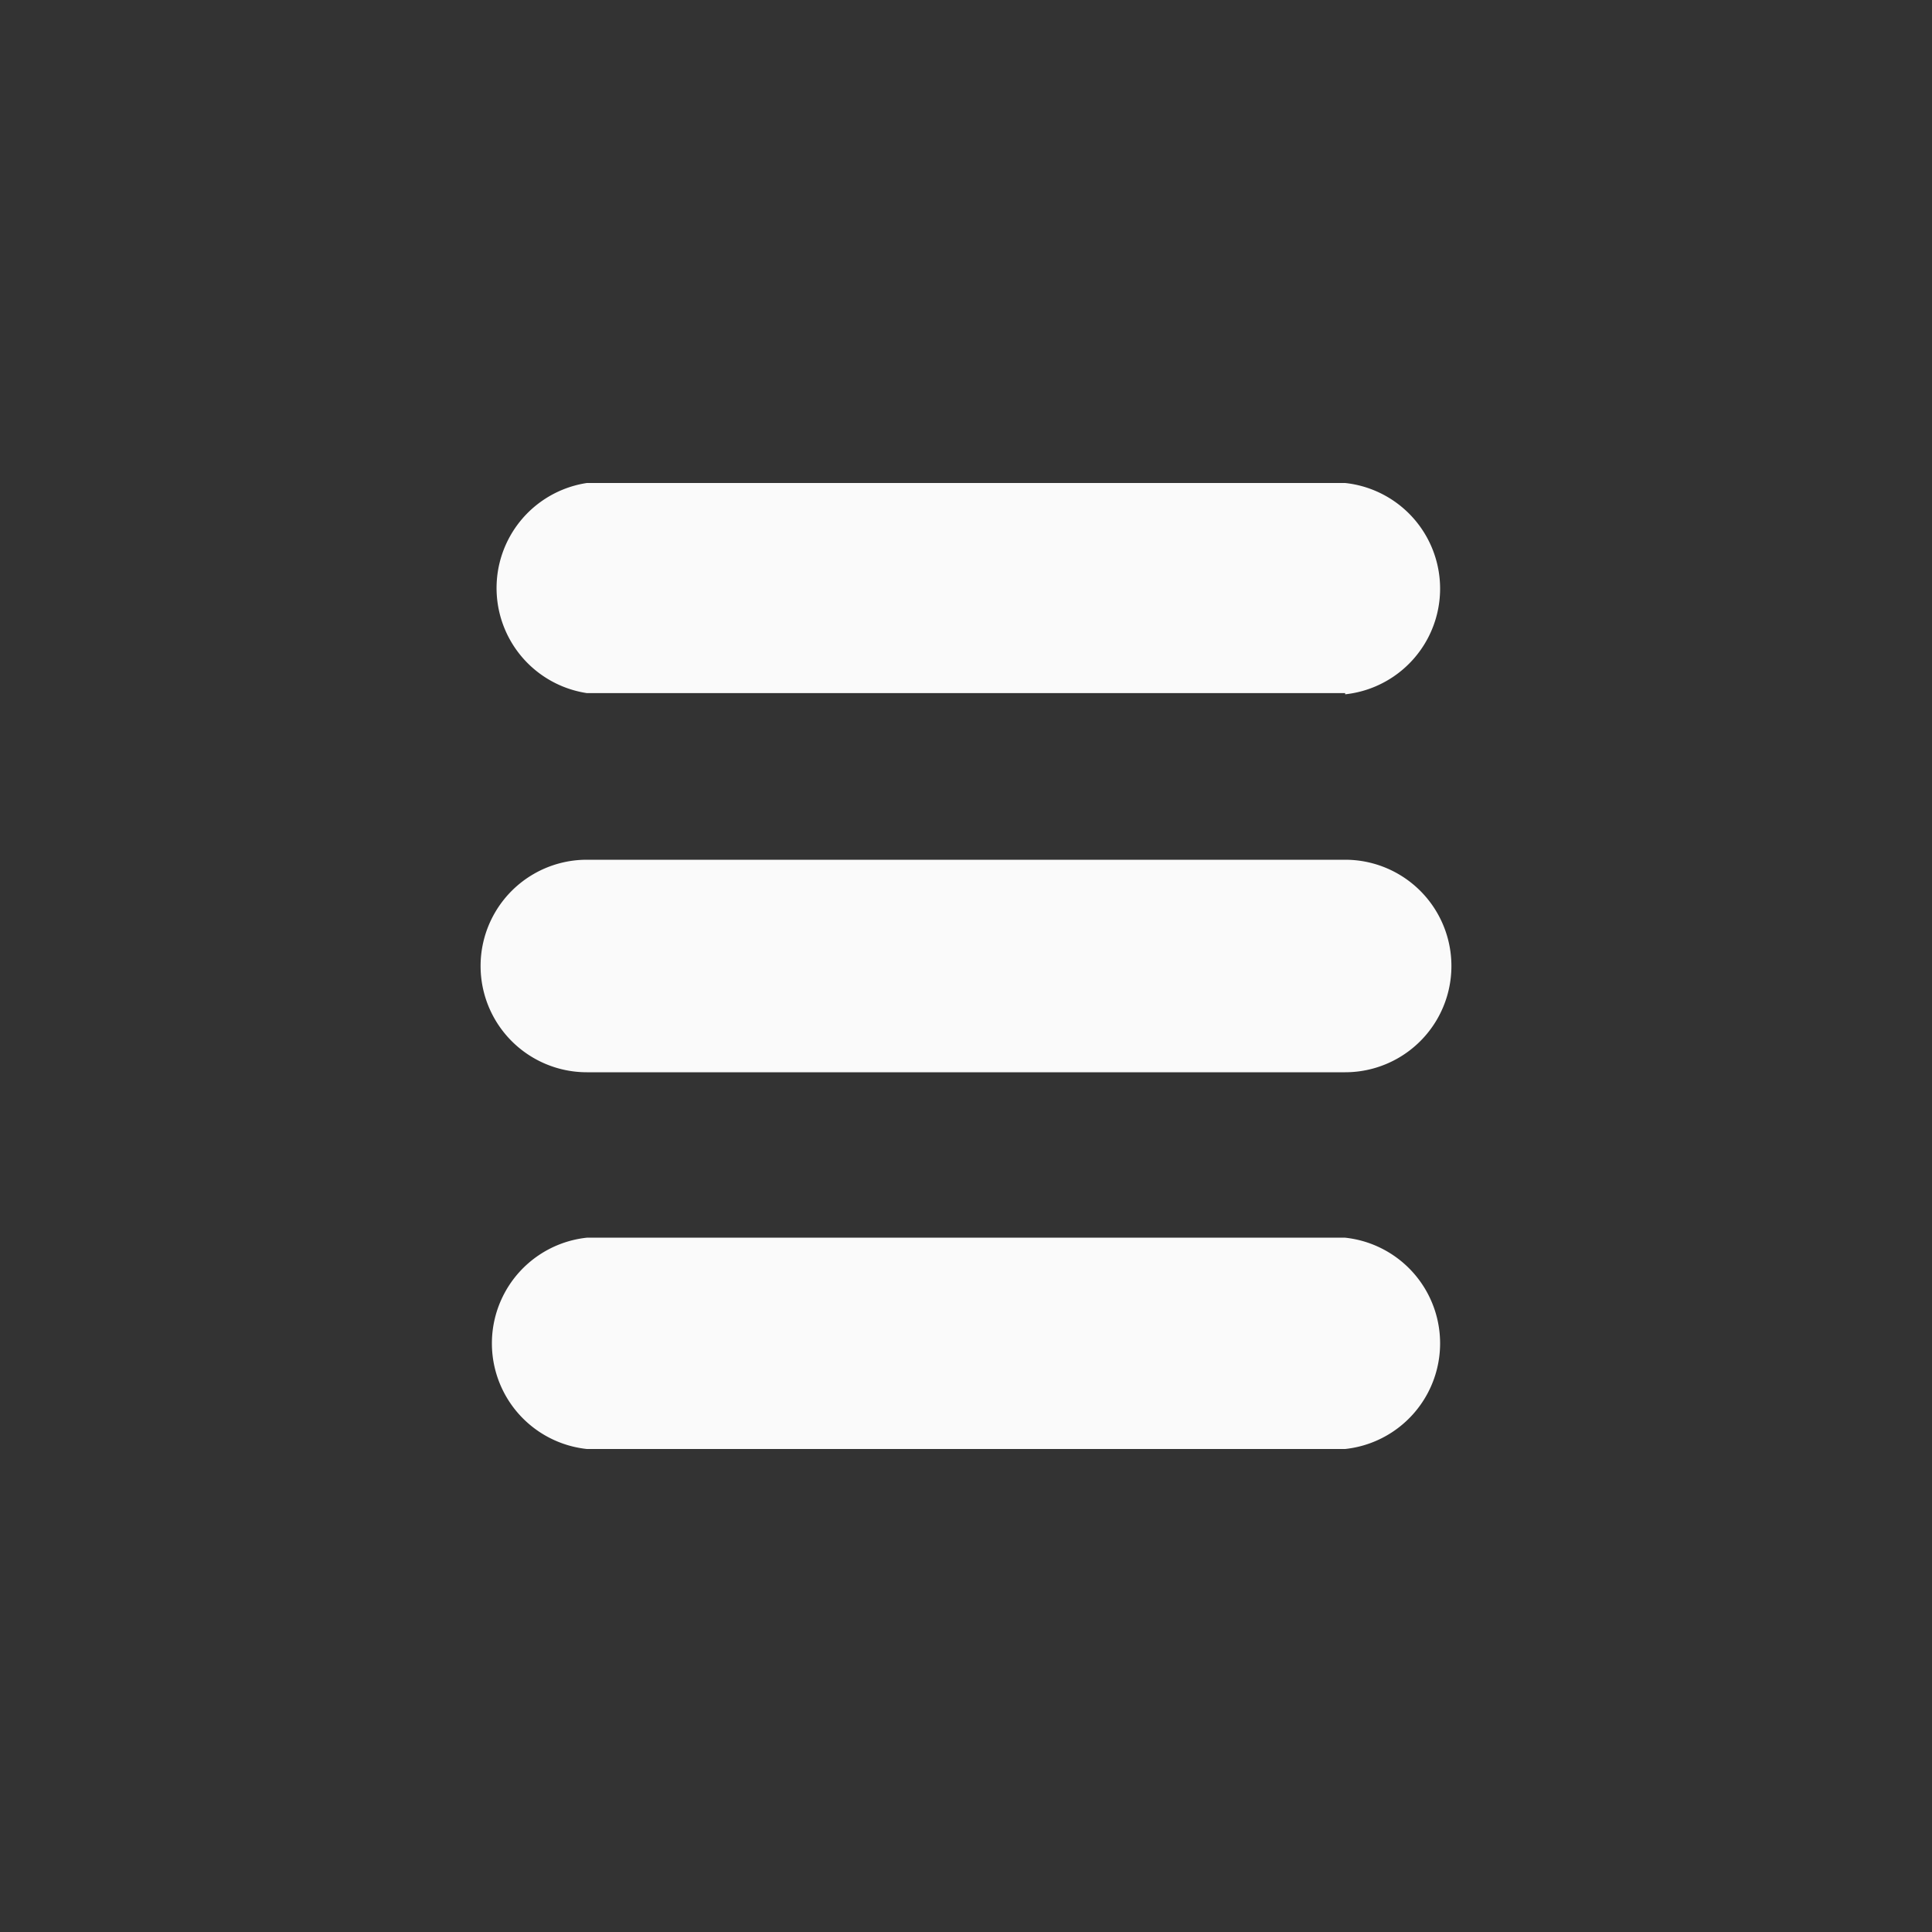 <svg xmlns="http://www.w3.org/2000/svg" width="16" height="16" viewBox="0 0 16 16">
  <rect x="0" y="0" width="16" height="16" fill="#333333" stroke="none"/>
  <title>Asset 13</title>
  <g id="Layer_2" data-name="Layer 2">
    <g id="content">
      <circle cx="8" cy="8" r="8" style="fill:none" />
      <line x1="4.86" y1="8" x2="11.14" y2="8" style="fill:#fafafa" />
      <path d="M11.14,8.88H4.86a.88.88,0,0,1,0-1.76h6.28a.88.88,0,0,1,0,1.76Z" style="fill:#fafafa" />
      <line x1="4.86" y1="11.13" x2="11.14" y2="11.13" style="fill:#fafafa" />
      <path d="M11.14,12H4.86a.88.88,0,0,1,0-1.75h6.28a.88.88,0,0,1,0,1.75Z" style="fill:#fafafa" />
      <line x1="4.86" y1="4.87" x2="11.14" y2="4.87" style="fill:#fafafa" />
      <path d="M11.14,5.74H4.86A.88.88,0,0,1,4.86,4h6.28a.88.88,0,0,1,0,1.75Z" style="fill:#fafafa" />
    </g>
  </g>
</svg>
